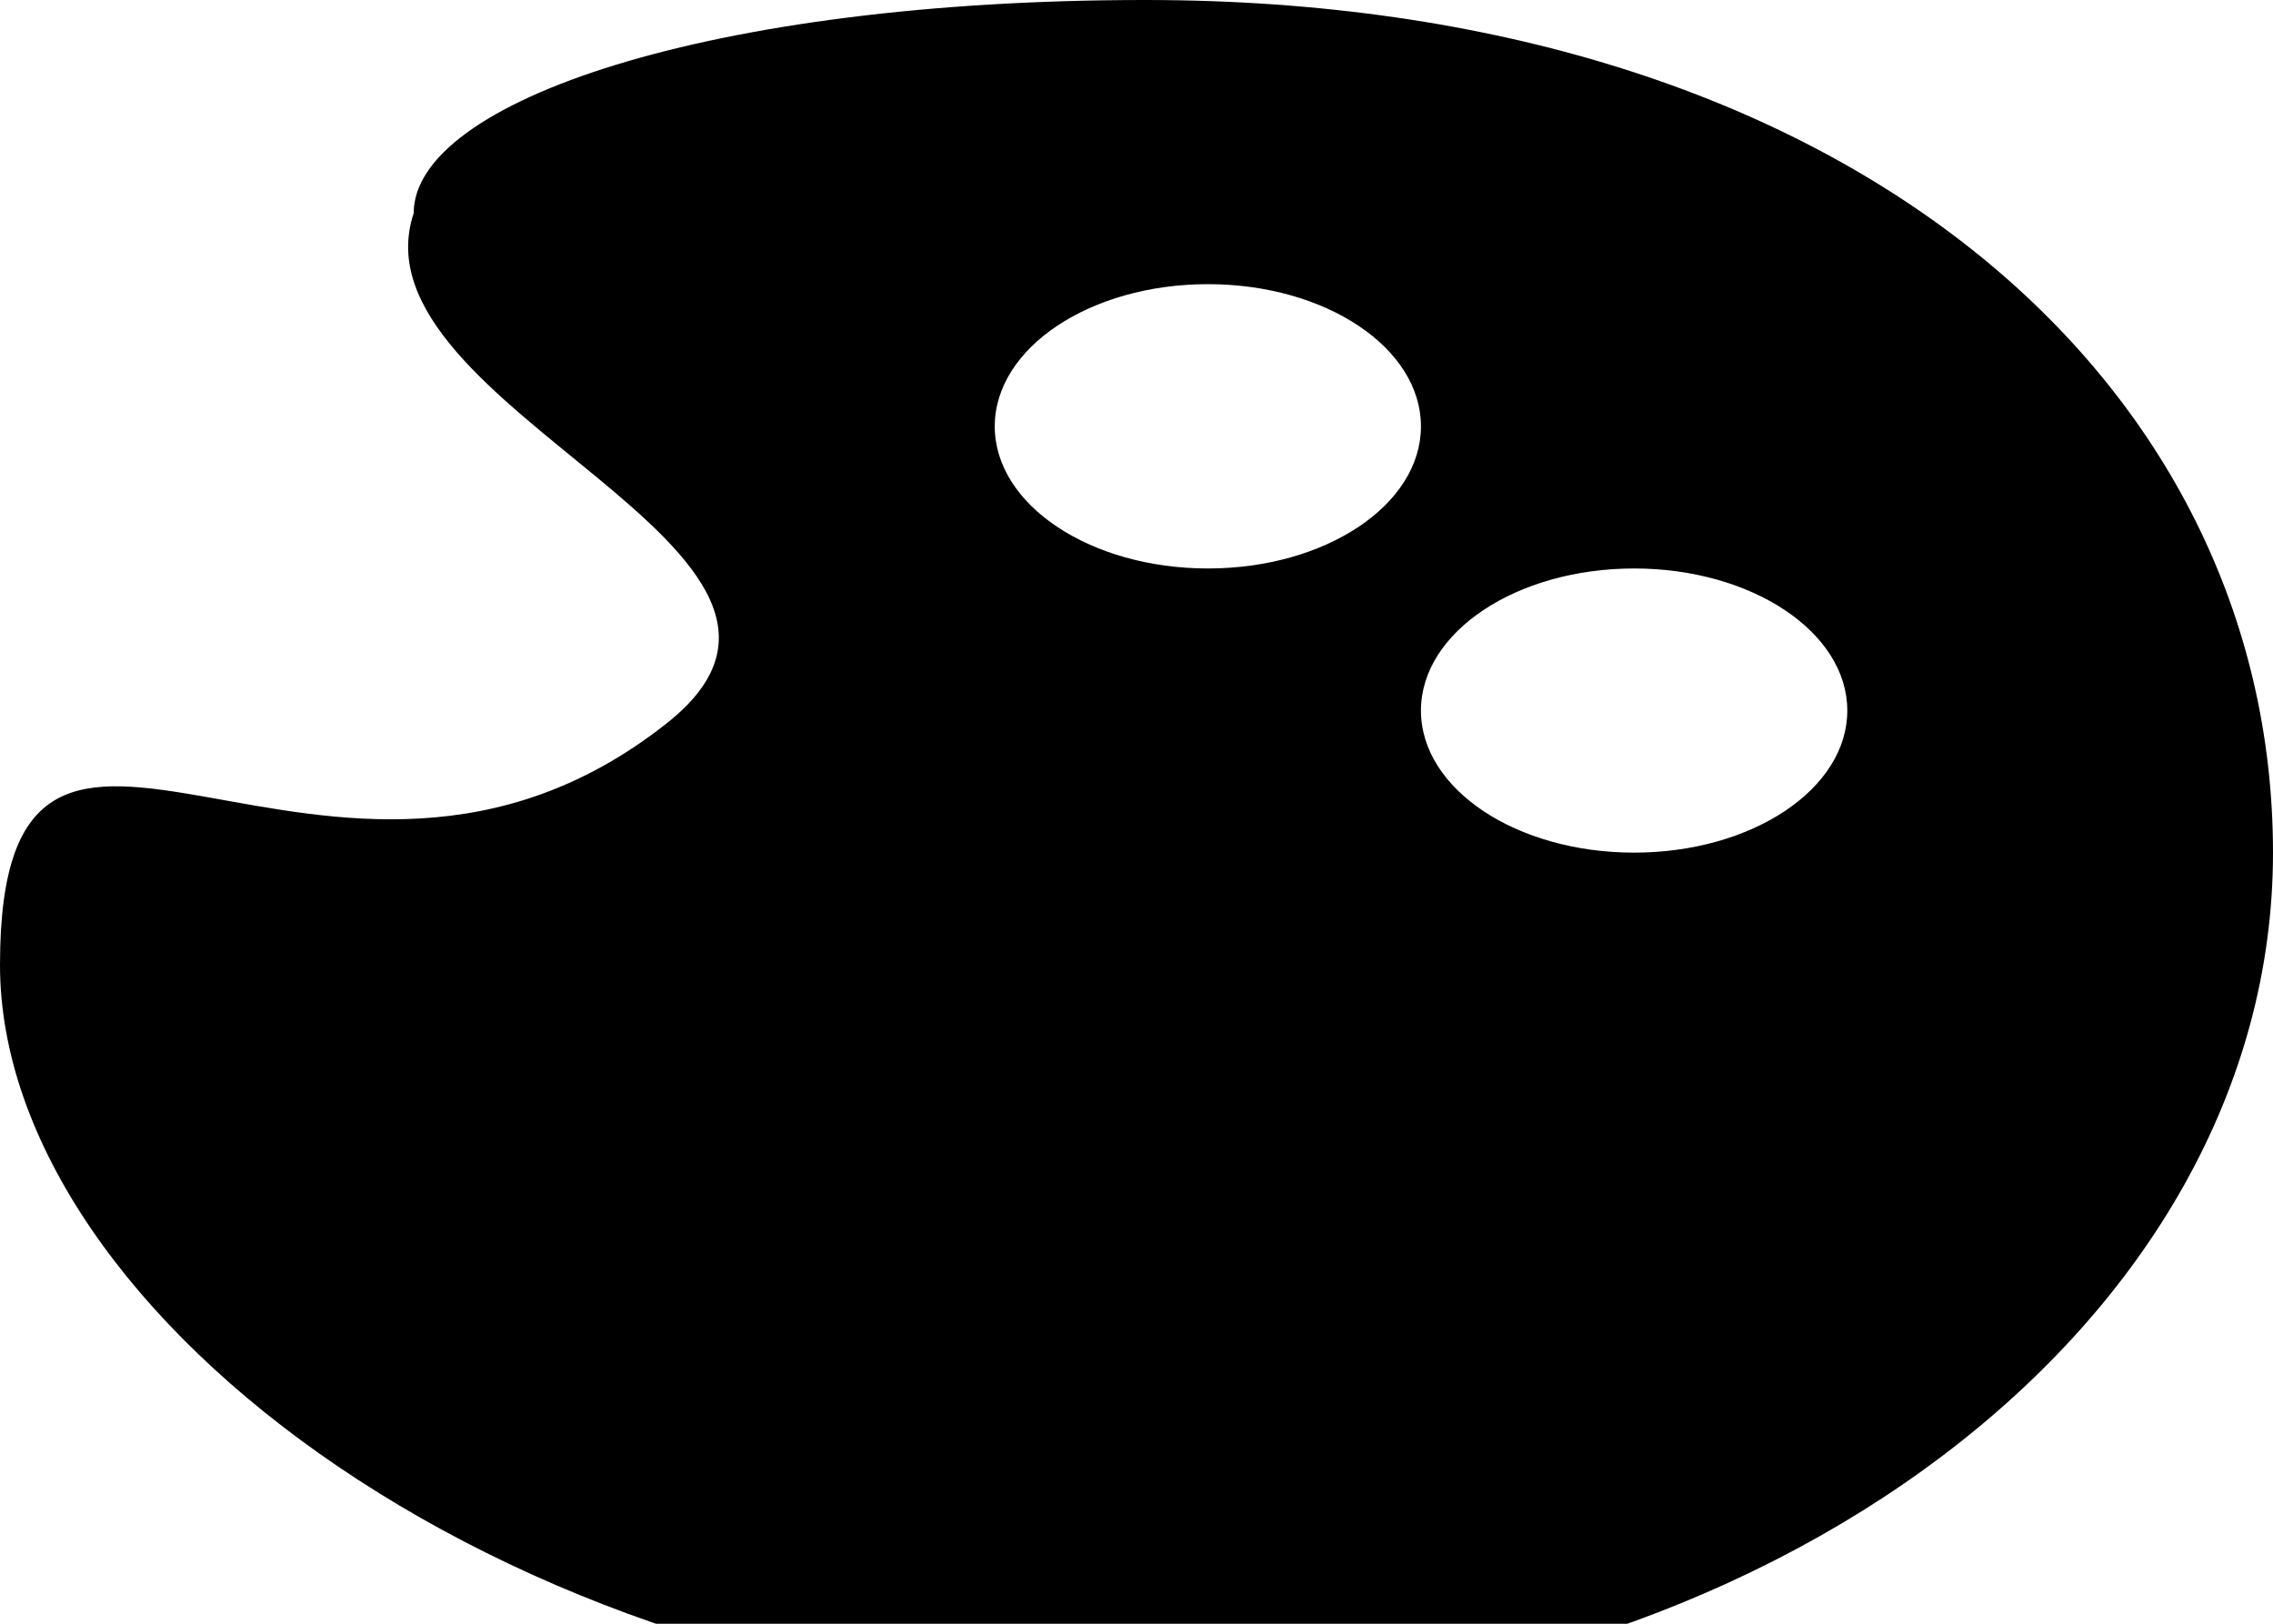 <?xml version="1.0" encoding="UTF-8"?>
<svg width="14px" height="10px" viewBox="0 0 14 10" version="1.1" xmlns="http://www.w3.org/2000/svg" xmlns:xlink="http://www.w3.org/1999/xlink">
    <defs></defs>
    <g id="production" stroke="none" stroke-width="1" fill="none" fill-rule="evenodd">
        <g id="palette" fill="#000000">
            <path d="M7.054,10.503 C3.217,10.503 0,8.111 0,5.942 C0,3.526 2.026,6.098 4.106,4.455 C5.444,3.398 2.146,2.522 2.548,1.313 C2.548,0.624 4.376,4.90310445e-09 7.054,0 C11.375,-7.91375316e-09 14,2.351 14,5.251 C14,8.152 10.89,10.503 7.054,10.503 Z M7.44,3.501 C8.165,3.501 8.752,3.109 8.752,2.626 C8.752,2.142 8.165,1.75 7.44,1.75 C6.715,1.75 6.127,2.142 6.127,2.626 C6.127,3.109 6.715,3.501 7.44,3.501 Z M10.065,5.251 C10.79,5.251 11.378,4.86 11.378,4.376 C11.378,3.893 10.79,3.501 10.065,3.501 C9.34,3.501 8.752,3.893 8.752,4.376 C8.752,4.86 9.34,5.251 10.065,5.251 Z" id="Shape"></path>
        </g>
    </g>
</svg>